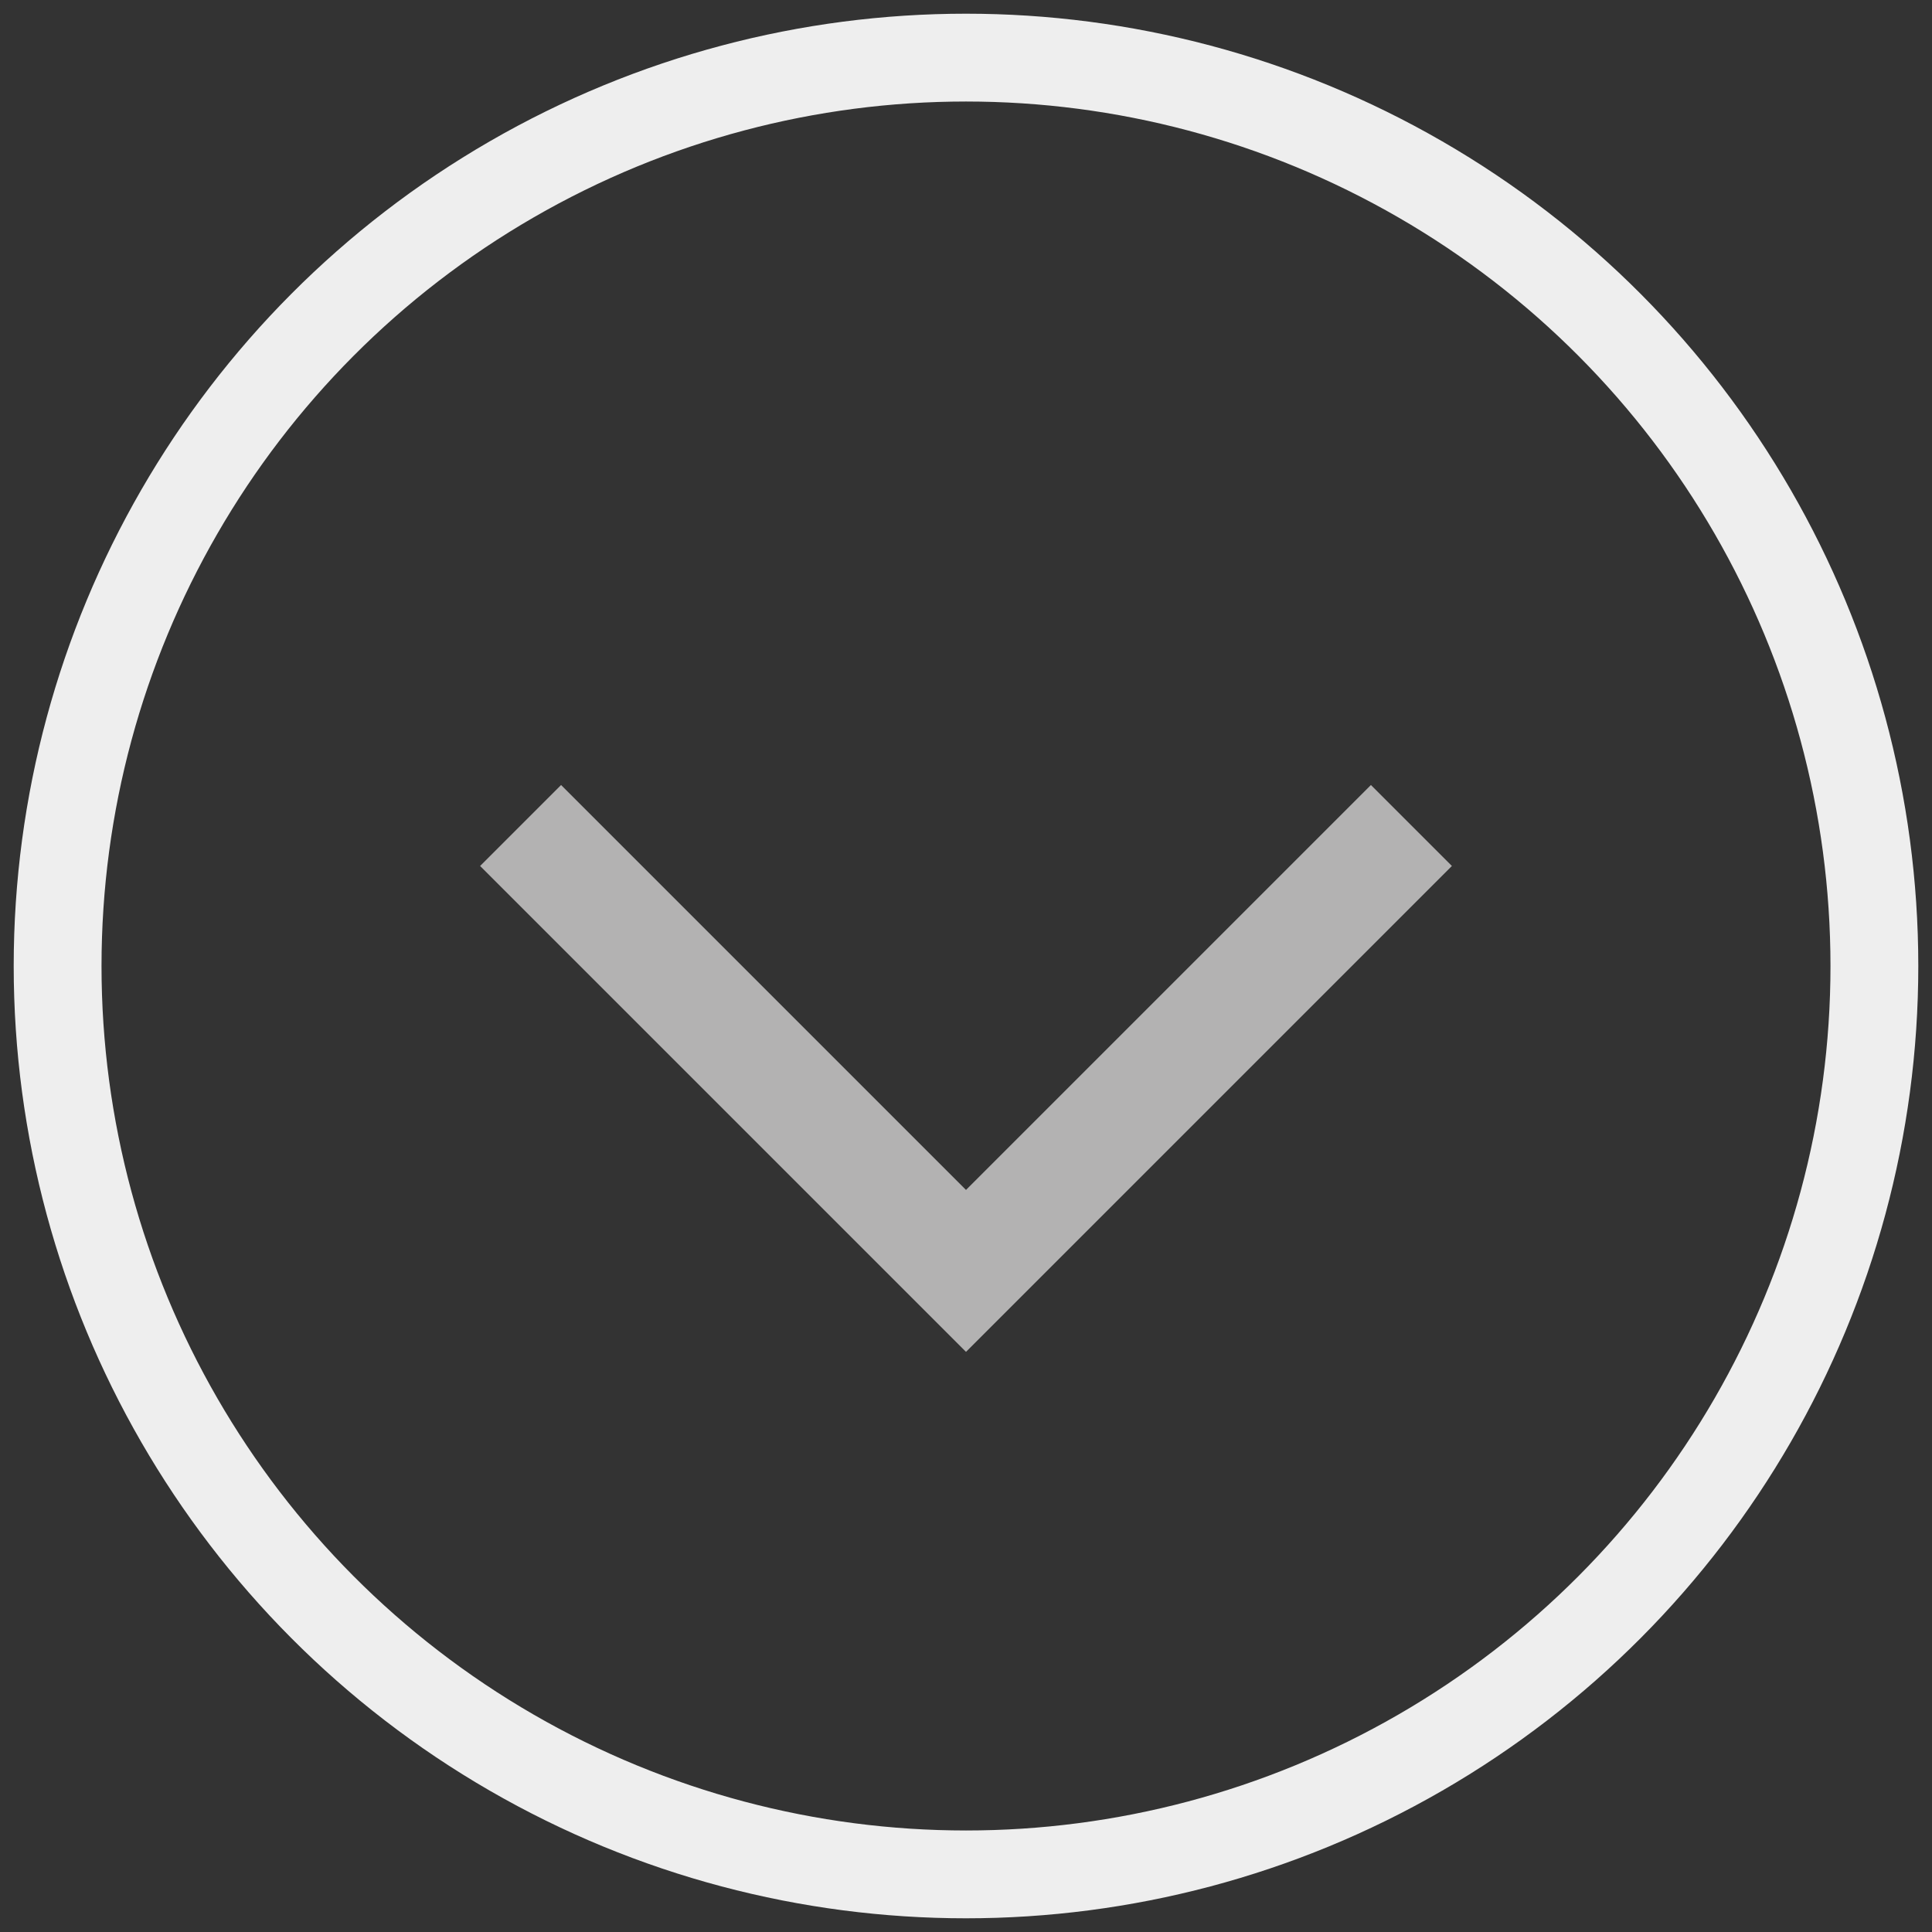 <?xml version="1.0" encoding="utf-8"?>
<!-- Generator: Adobe Illustrator 22.0.1, SVG Export Plug-In . SVG Version: 6.00 Build 0)  -->
<svg version="1.1" id="Слой_1" xmlns="http://www.w3.org/2000/svg" xmlns:xlink="http://www.w3.org/1999/xlink" x="0px" y="0px"
	 width="22px" height="22px" viewBox="0 0 22 22" enable-background="new 0 0 22 22" xml:space="preserve">
<rect x="0" y="0" width="22" height="22" fill="#333333" stroke="none"/>
<polygon fill="#B3B2B2" points="10.078,14.472 11,15.394 11.922,14.472 16.533,9.861 15.611,8.939 11,13.55 6.389,8.939 
	5.467,9.861 "/>
<circle fill="none" stroke="#EEEEEE" stroke-miterlimit="10" cx="11" cy="11" r="10.344"/>
</svg>
